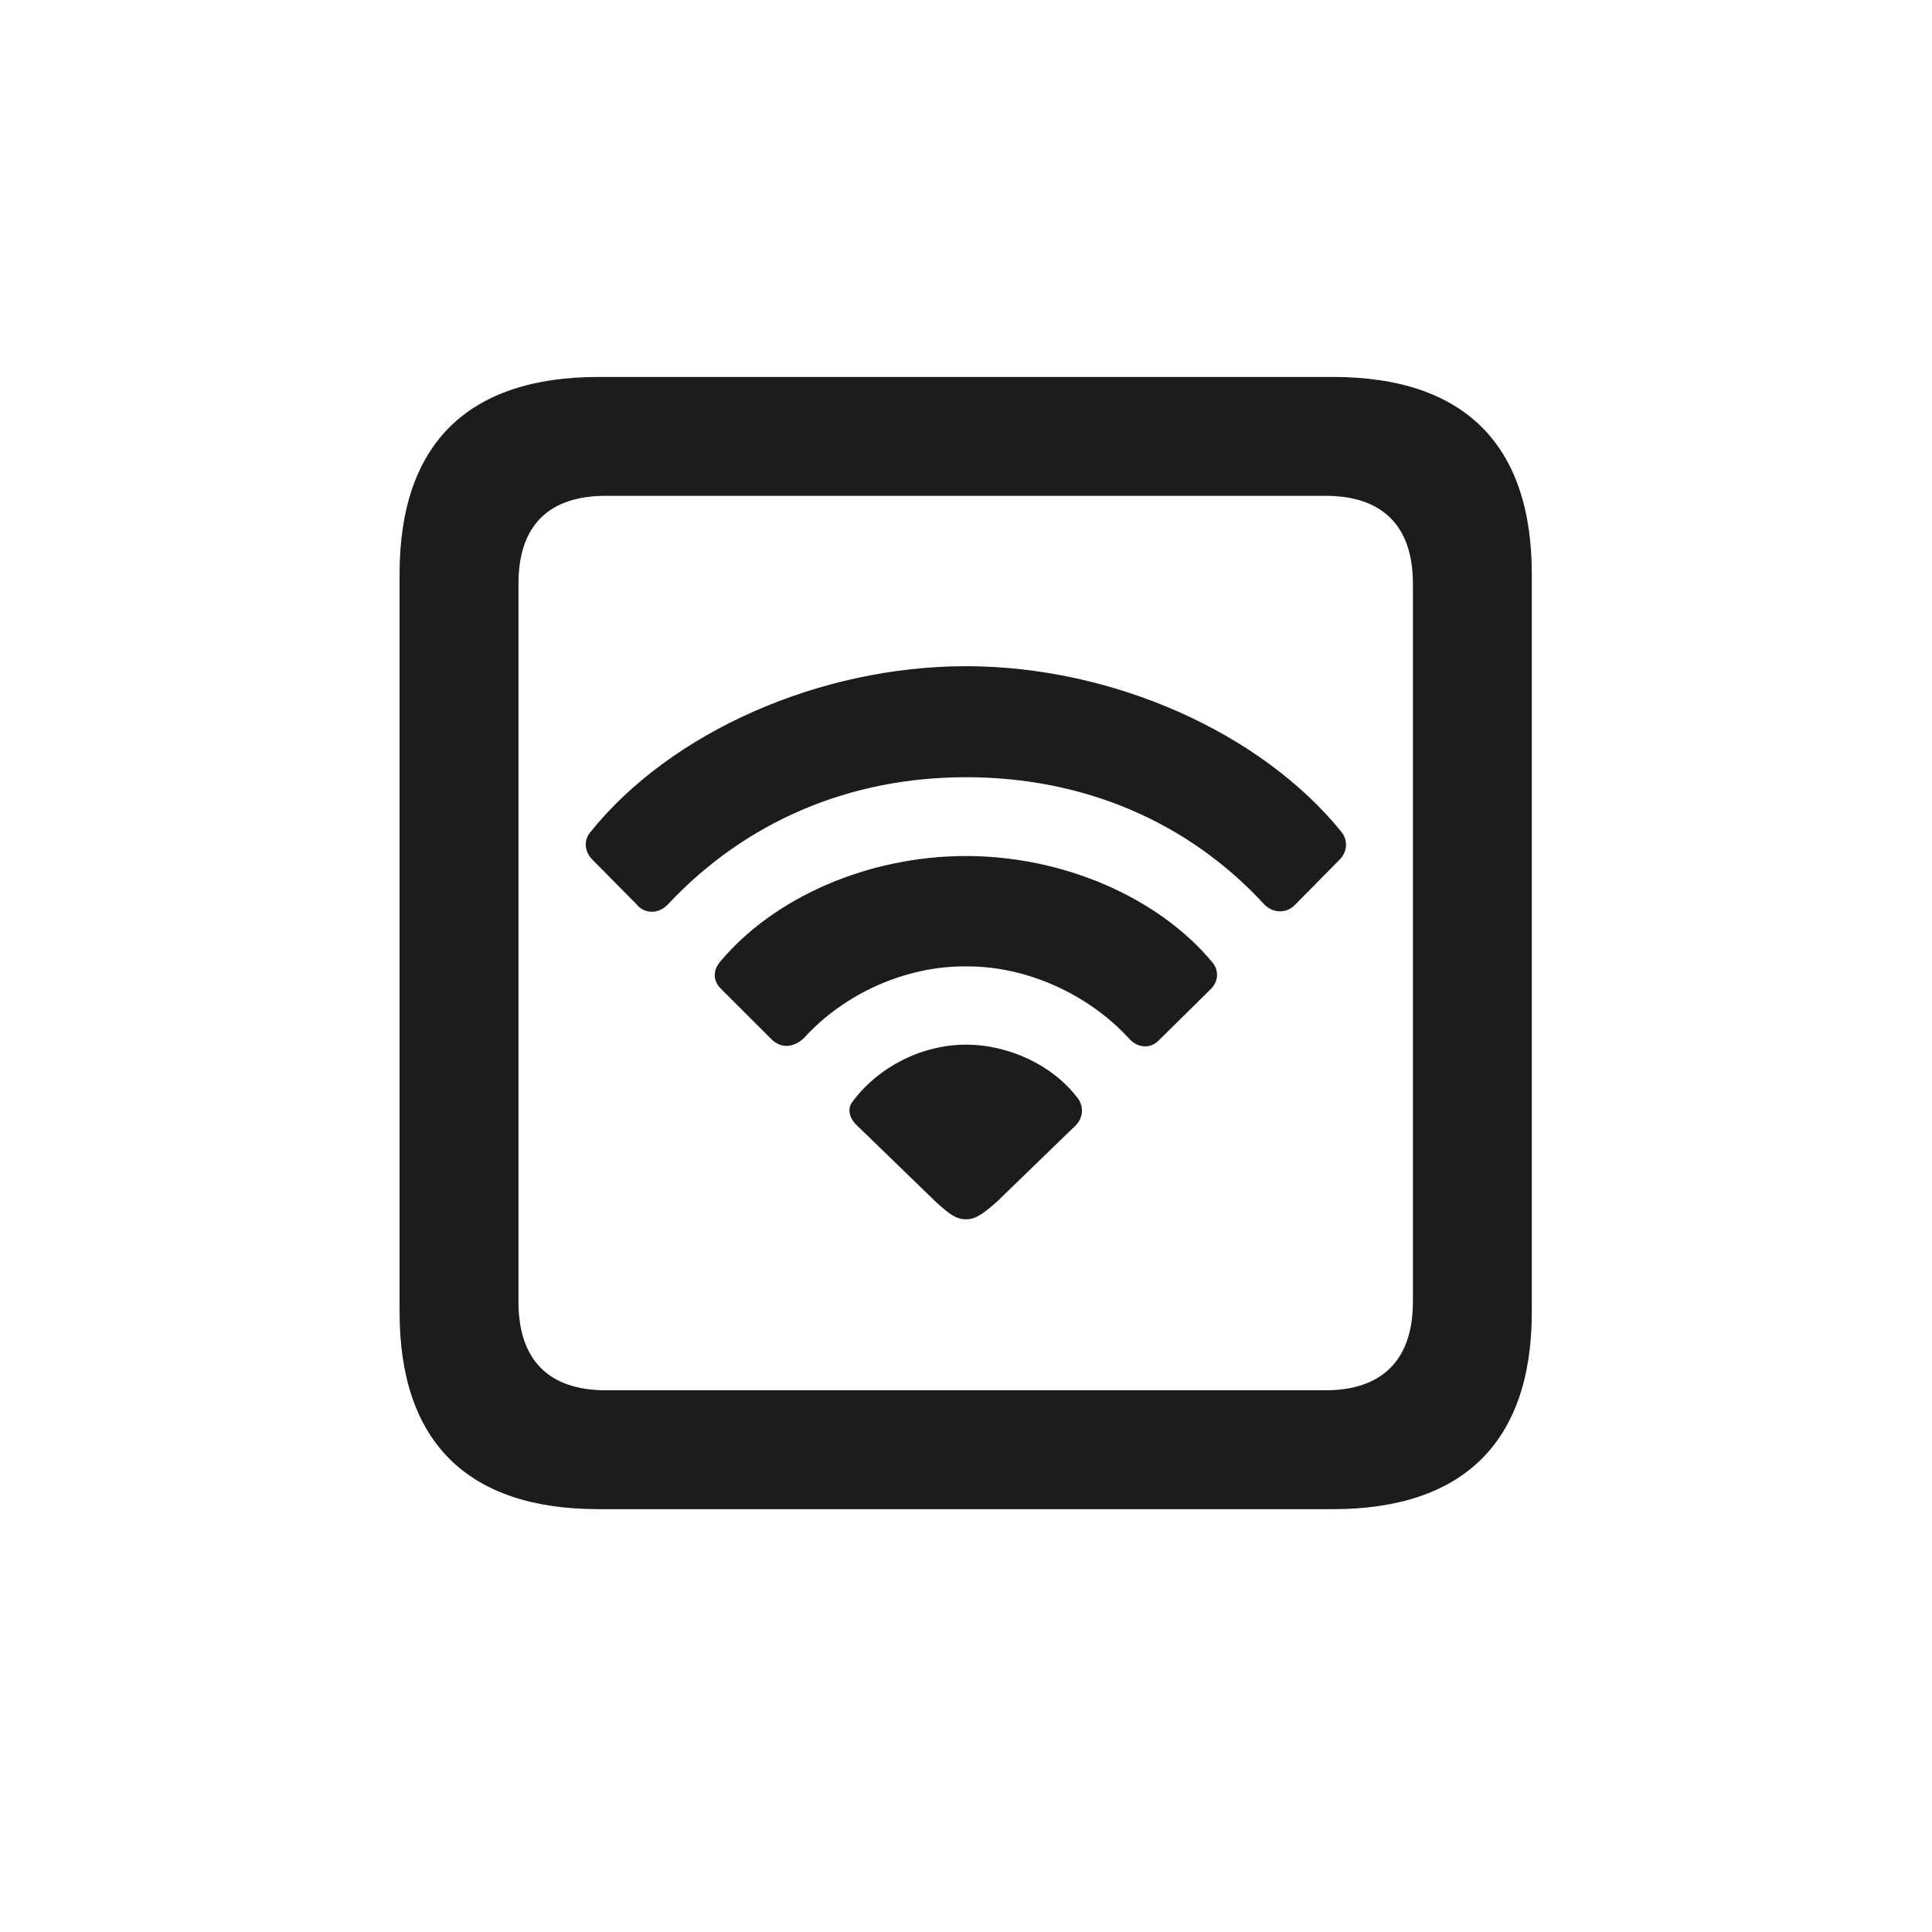 <svg width="28" height="28" viewBox="0 0 28 28" fill="none" xmlns="http://www.w3.org/2000/svg">
<path d="M8.674 21.872H19.317C21.216 21.872 22.2 20.888 22.2 19.016V8.319C22.2 6.438 21.216 5.463 19.317 5.463H8.674C6.775 5.463 5.791 6.438 5.791 8.319V19.016C5.791 20.896 6.775 21.872 8.674 21.872ZM8.779 20.149C7.962 20.149 7.514 19.719 7.514 18.866V8.46C7.514 7.607 7.962 7.186 8.779 7.186H19.212C20.02 7.186 20.477 7.607 20.477 8.46V18.866C20.477 19.719 20.02 20.149 19.212 20.149H8.779ZM9.228 13.109C9.342 13.25 9.553 13.25 9.685 13.101C10.81 11.905 12.312 11.264 14 11.264C15.688 11.264 17.208 11.896 18.324 13.109C18.456 13.241 18.649 13.241 18.773 13.109L19.423 12.45C19.528 12.336 19.537 12.178 19.44 12.055C18.271 10.613 16.118 9.655 14 9.655C11.873 9.655 9.72 10.613 8.56 12.055C8.454 12.178 8.472 12.336 8.577 12.45L9.228 13.109ZM11.179 15.06C11.319 15.201 11.504 15.184 11.653 15.043C12.233 14.401 13.13 13.997 14 14.006C14.861 13.997 15.767 14.401 16.364 15.052C16.496 15.201 16.689 15.201 16.812 15.06L17.542 14.34C17.656 14.234 17.674 14.067 17.568 13.944C16.786 13.004 15.406 12.406 14 12.406C12.585 12.406 11.214 13.004 10.432 13.944C10.326 14.076 10.335 14.226 10.458 14.34L11.179 15.06ZM14 17.671C14.132 17.671 14.229 17.609 14.448 17.416L15.591 16.309C15.696 16.203 15.714 16.036 15.617 15.913C15.266 15.447 14.633 15.14 14 15.14C13.358 15.14 12.726 15.465 12.356 15.966C12.277 16.062 12.304 16.203 12.418 16.309L13.56 17.416C13.763 17.601 13.859 17.671 14 17.671Z" fill="#1C1C1E"/>
</svg>
